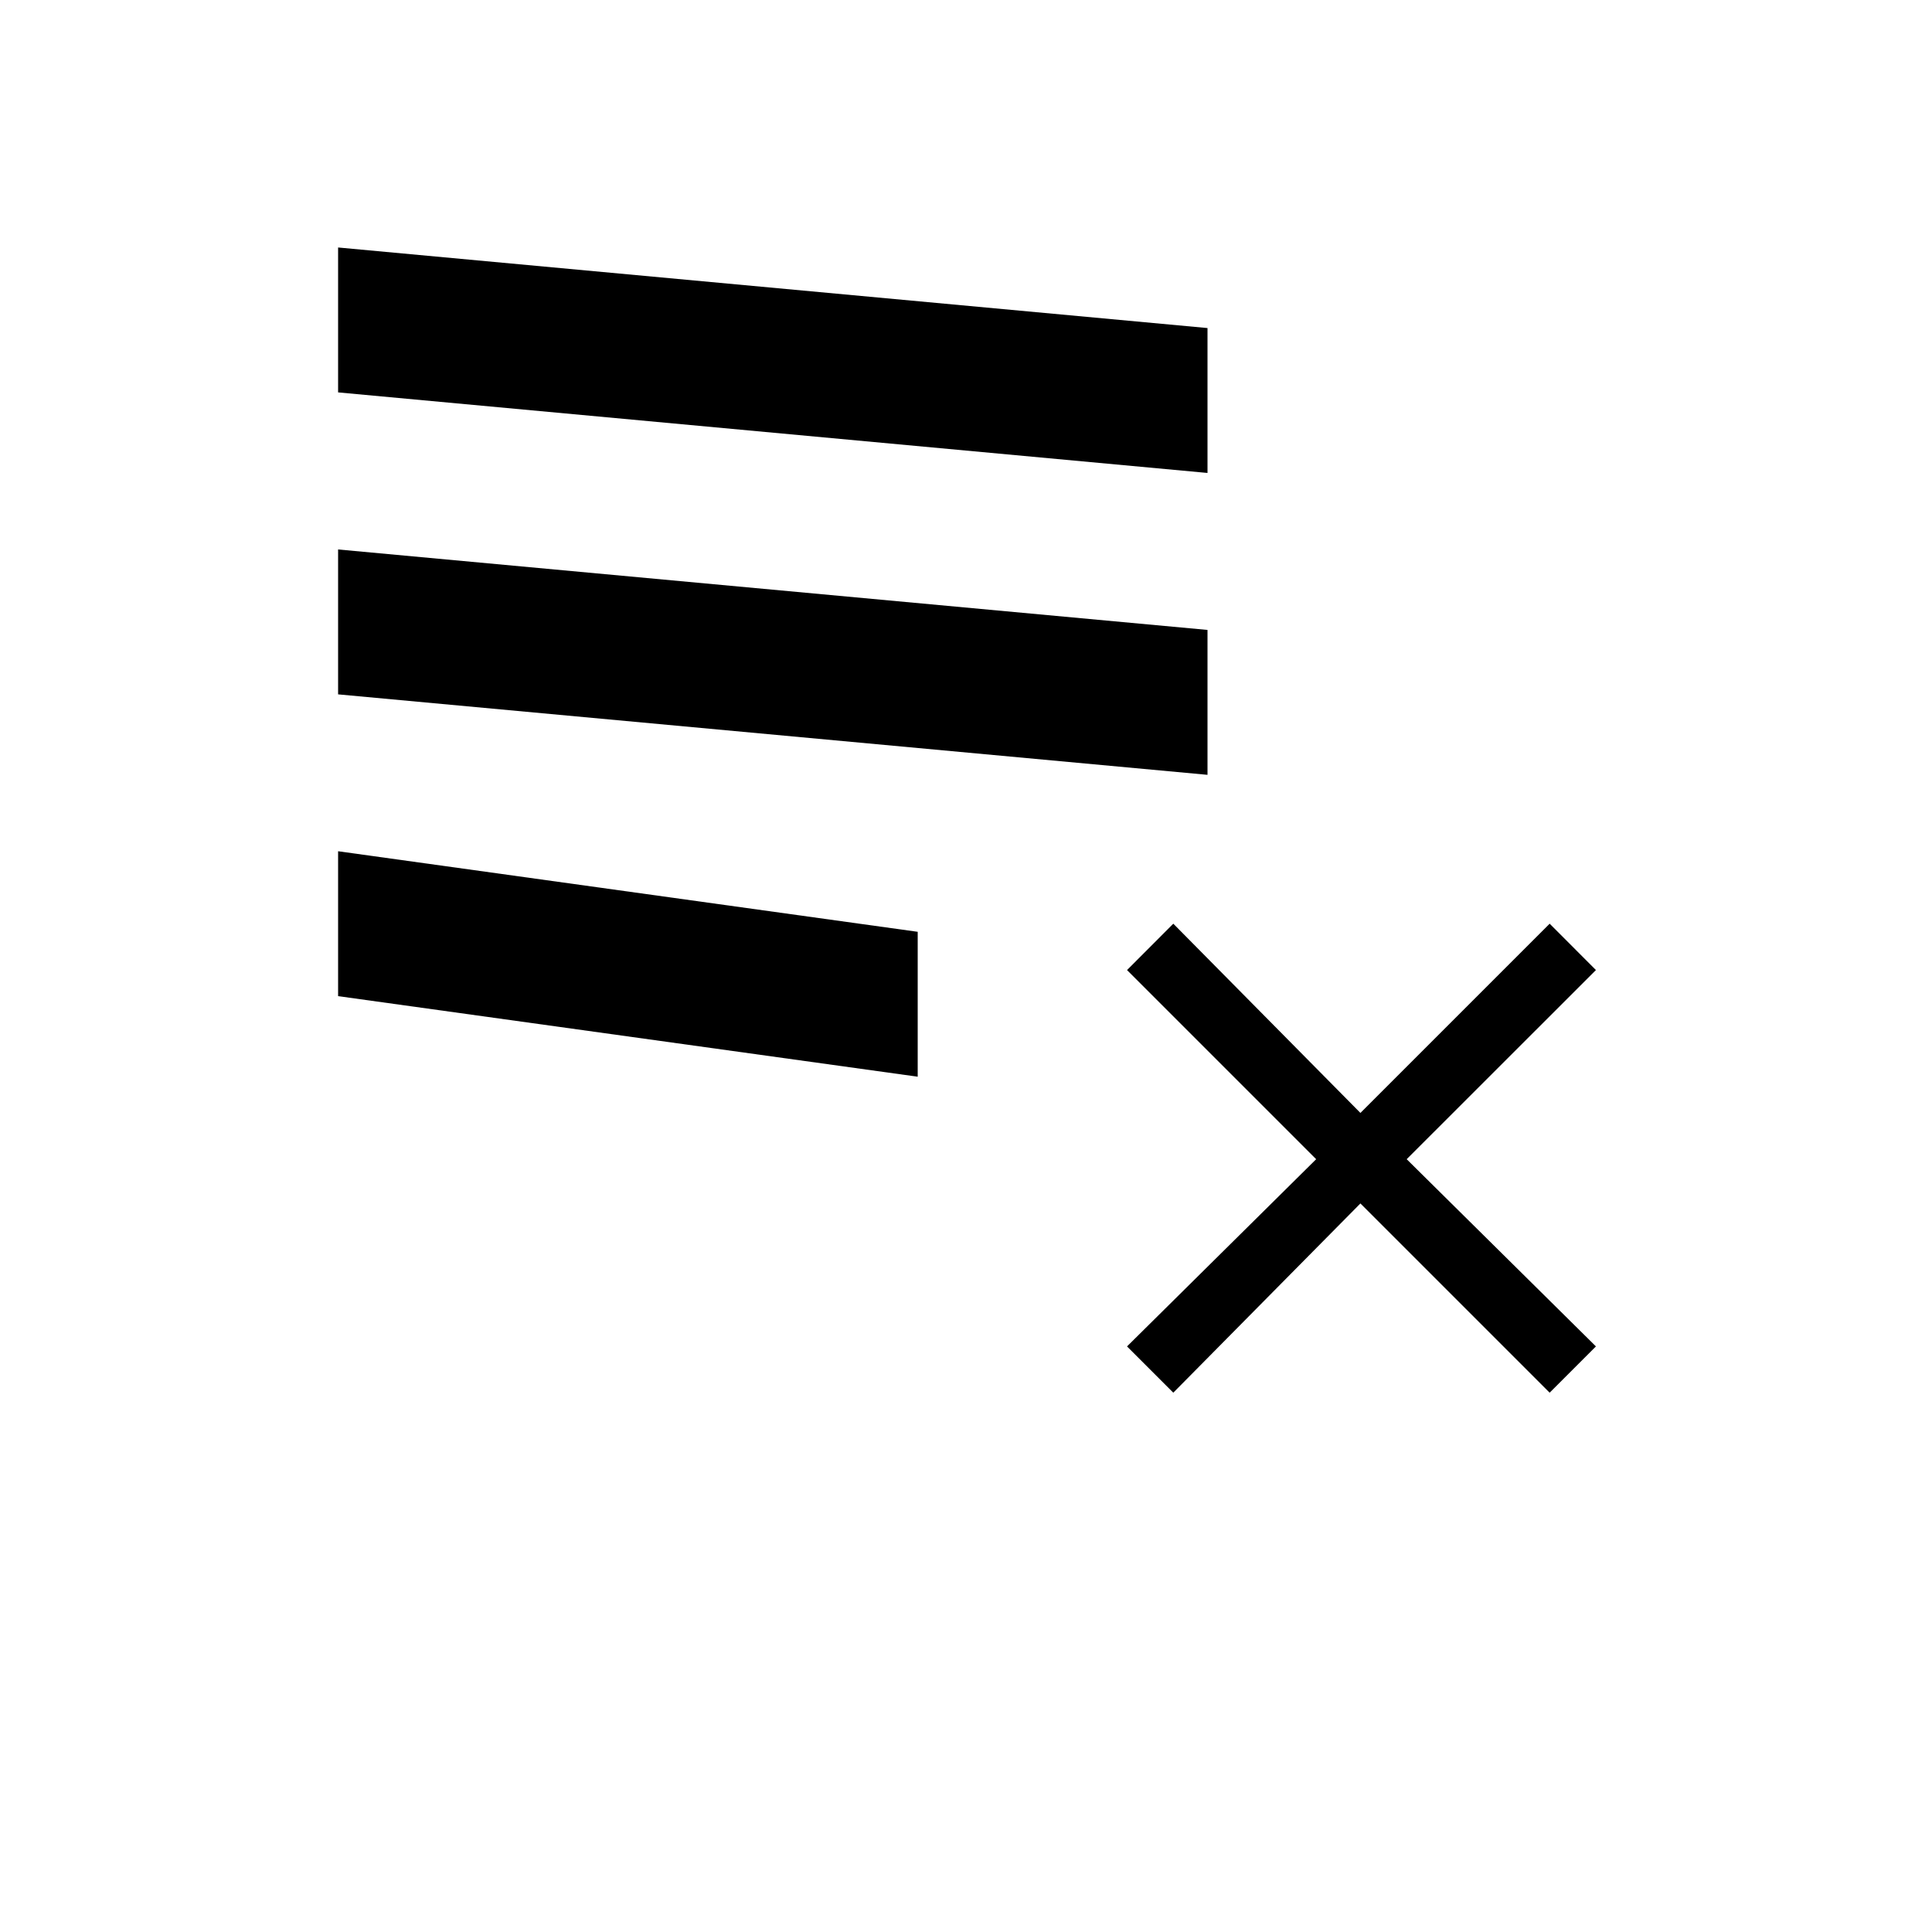 <svg xmlns="http://www.w3.org/2000/svg" height="20" width="20"><path d="m12.146 14.417-.479-.479L13.625 12l-1.958-1.958.479-.48 1.937 1.959 1.959-1.959.479.48L14.562 12l1.959 1.938-.479.479-1.959-1.959ZM3.5 8.812l6 .834v1.5l-6-.834Zm0-3.124 9 .833v1.5l-9-.833Zm0-3.126 9 .834v1.5l-9-.834Z"/></svg>